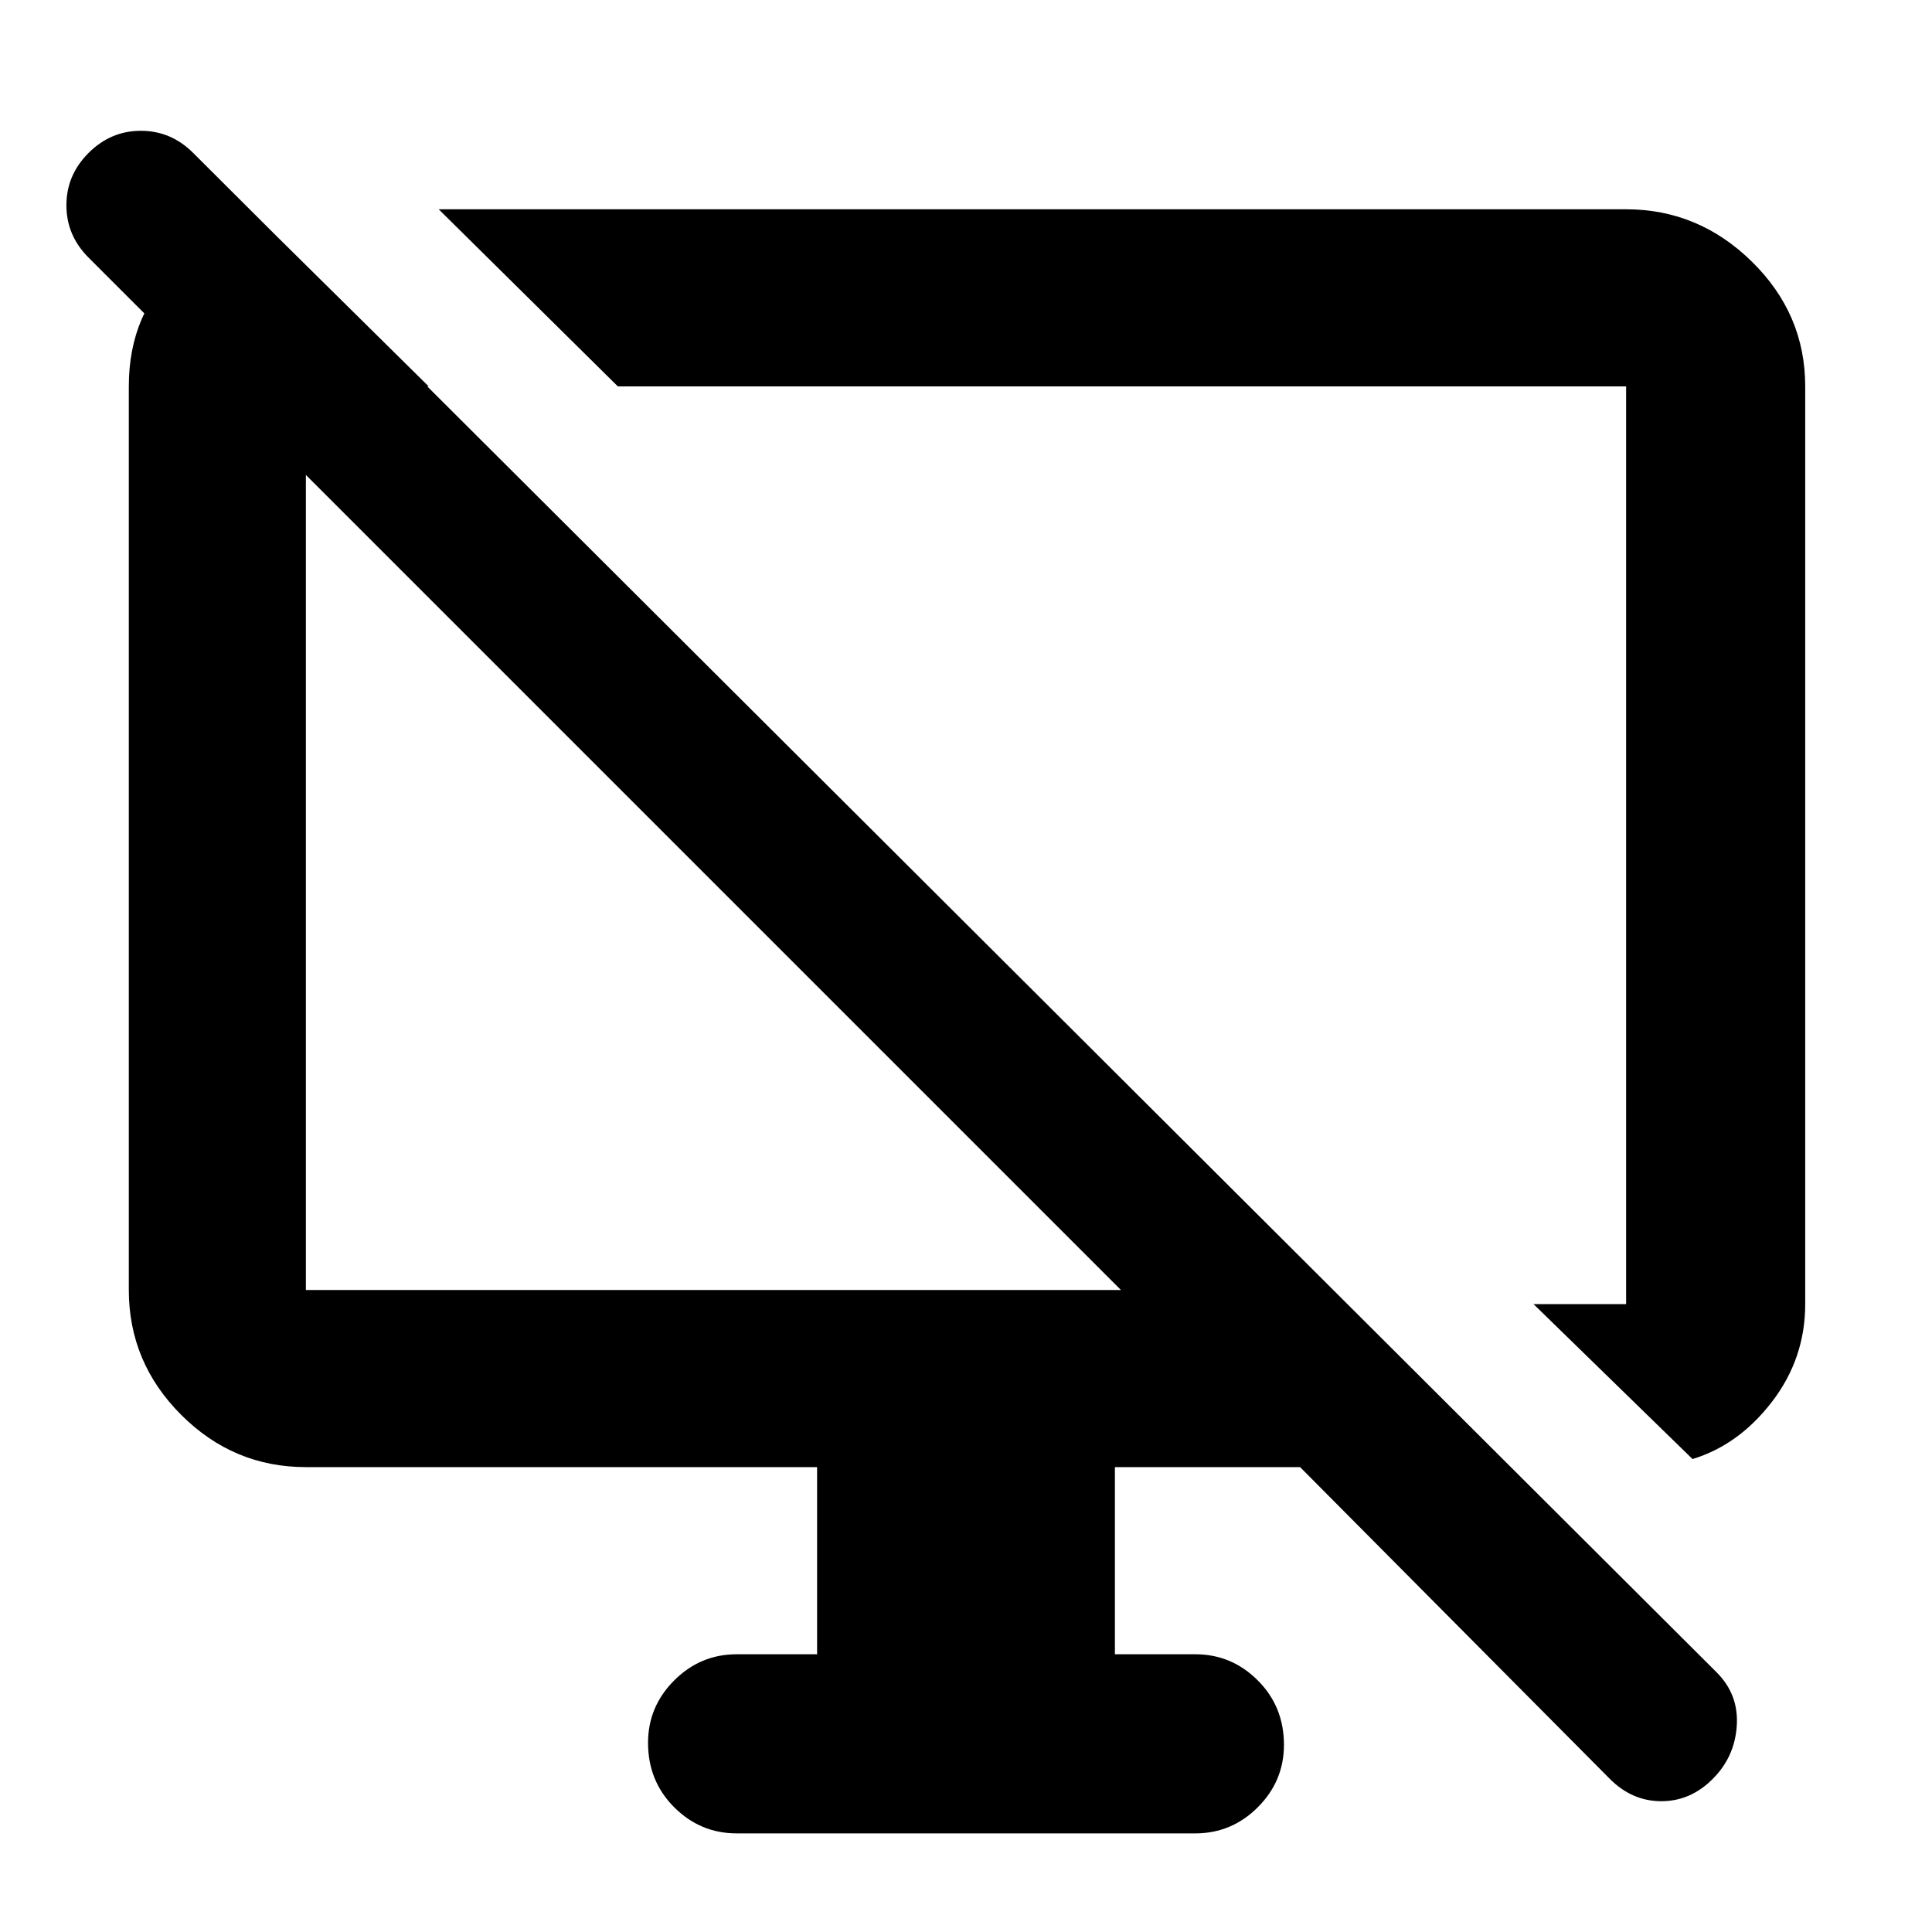 <svg xmlns="http://www.w3.org/2000/svg" height="40" width="40"><path d="M5.417 4.583 8.875 8H6.333v18.708h16.875L1.833 5.333q-.458-.458-.458-1.083t.458-1.083q.459-.459 1.084-.459T4 3.167l31.542 31.458q.458.458.416 1.104-.041.646-.5 1.104-.458.459-1.062.459-.604 0-1.063-.459l-6.416-6.458h-3.834v3.875h1.667q.75 0 1.292.542.541.541.541 1.333 0 .75-.541 1.292-.542.541-1.292.541h-9.5q-.75 0-1.292-.541-.541-.542-.541-1.334 0-.75.541-1.291.542-.542 1.292-.542h1.667v-3.875H6.333q-1.5 0-2.583-1.083-1.083-1.084-1.083-2.584V8q0-1.542 1.062-2.479 1.063-.938 1.688-.938Zm29.625 25.625L31.75 27h1.917V8H12.792L9.083 4.333h24.584q1.5 0 2.604 1.084Q37.375 6.5 37.375 8v19q0 1.125-.687 2.021-.688.896-1.646 1.187ZM22.25 17.5Zm-7.458.792Z"/></svg>